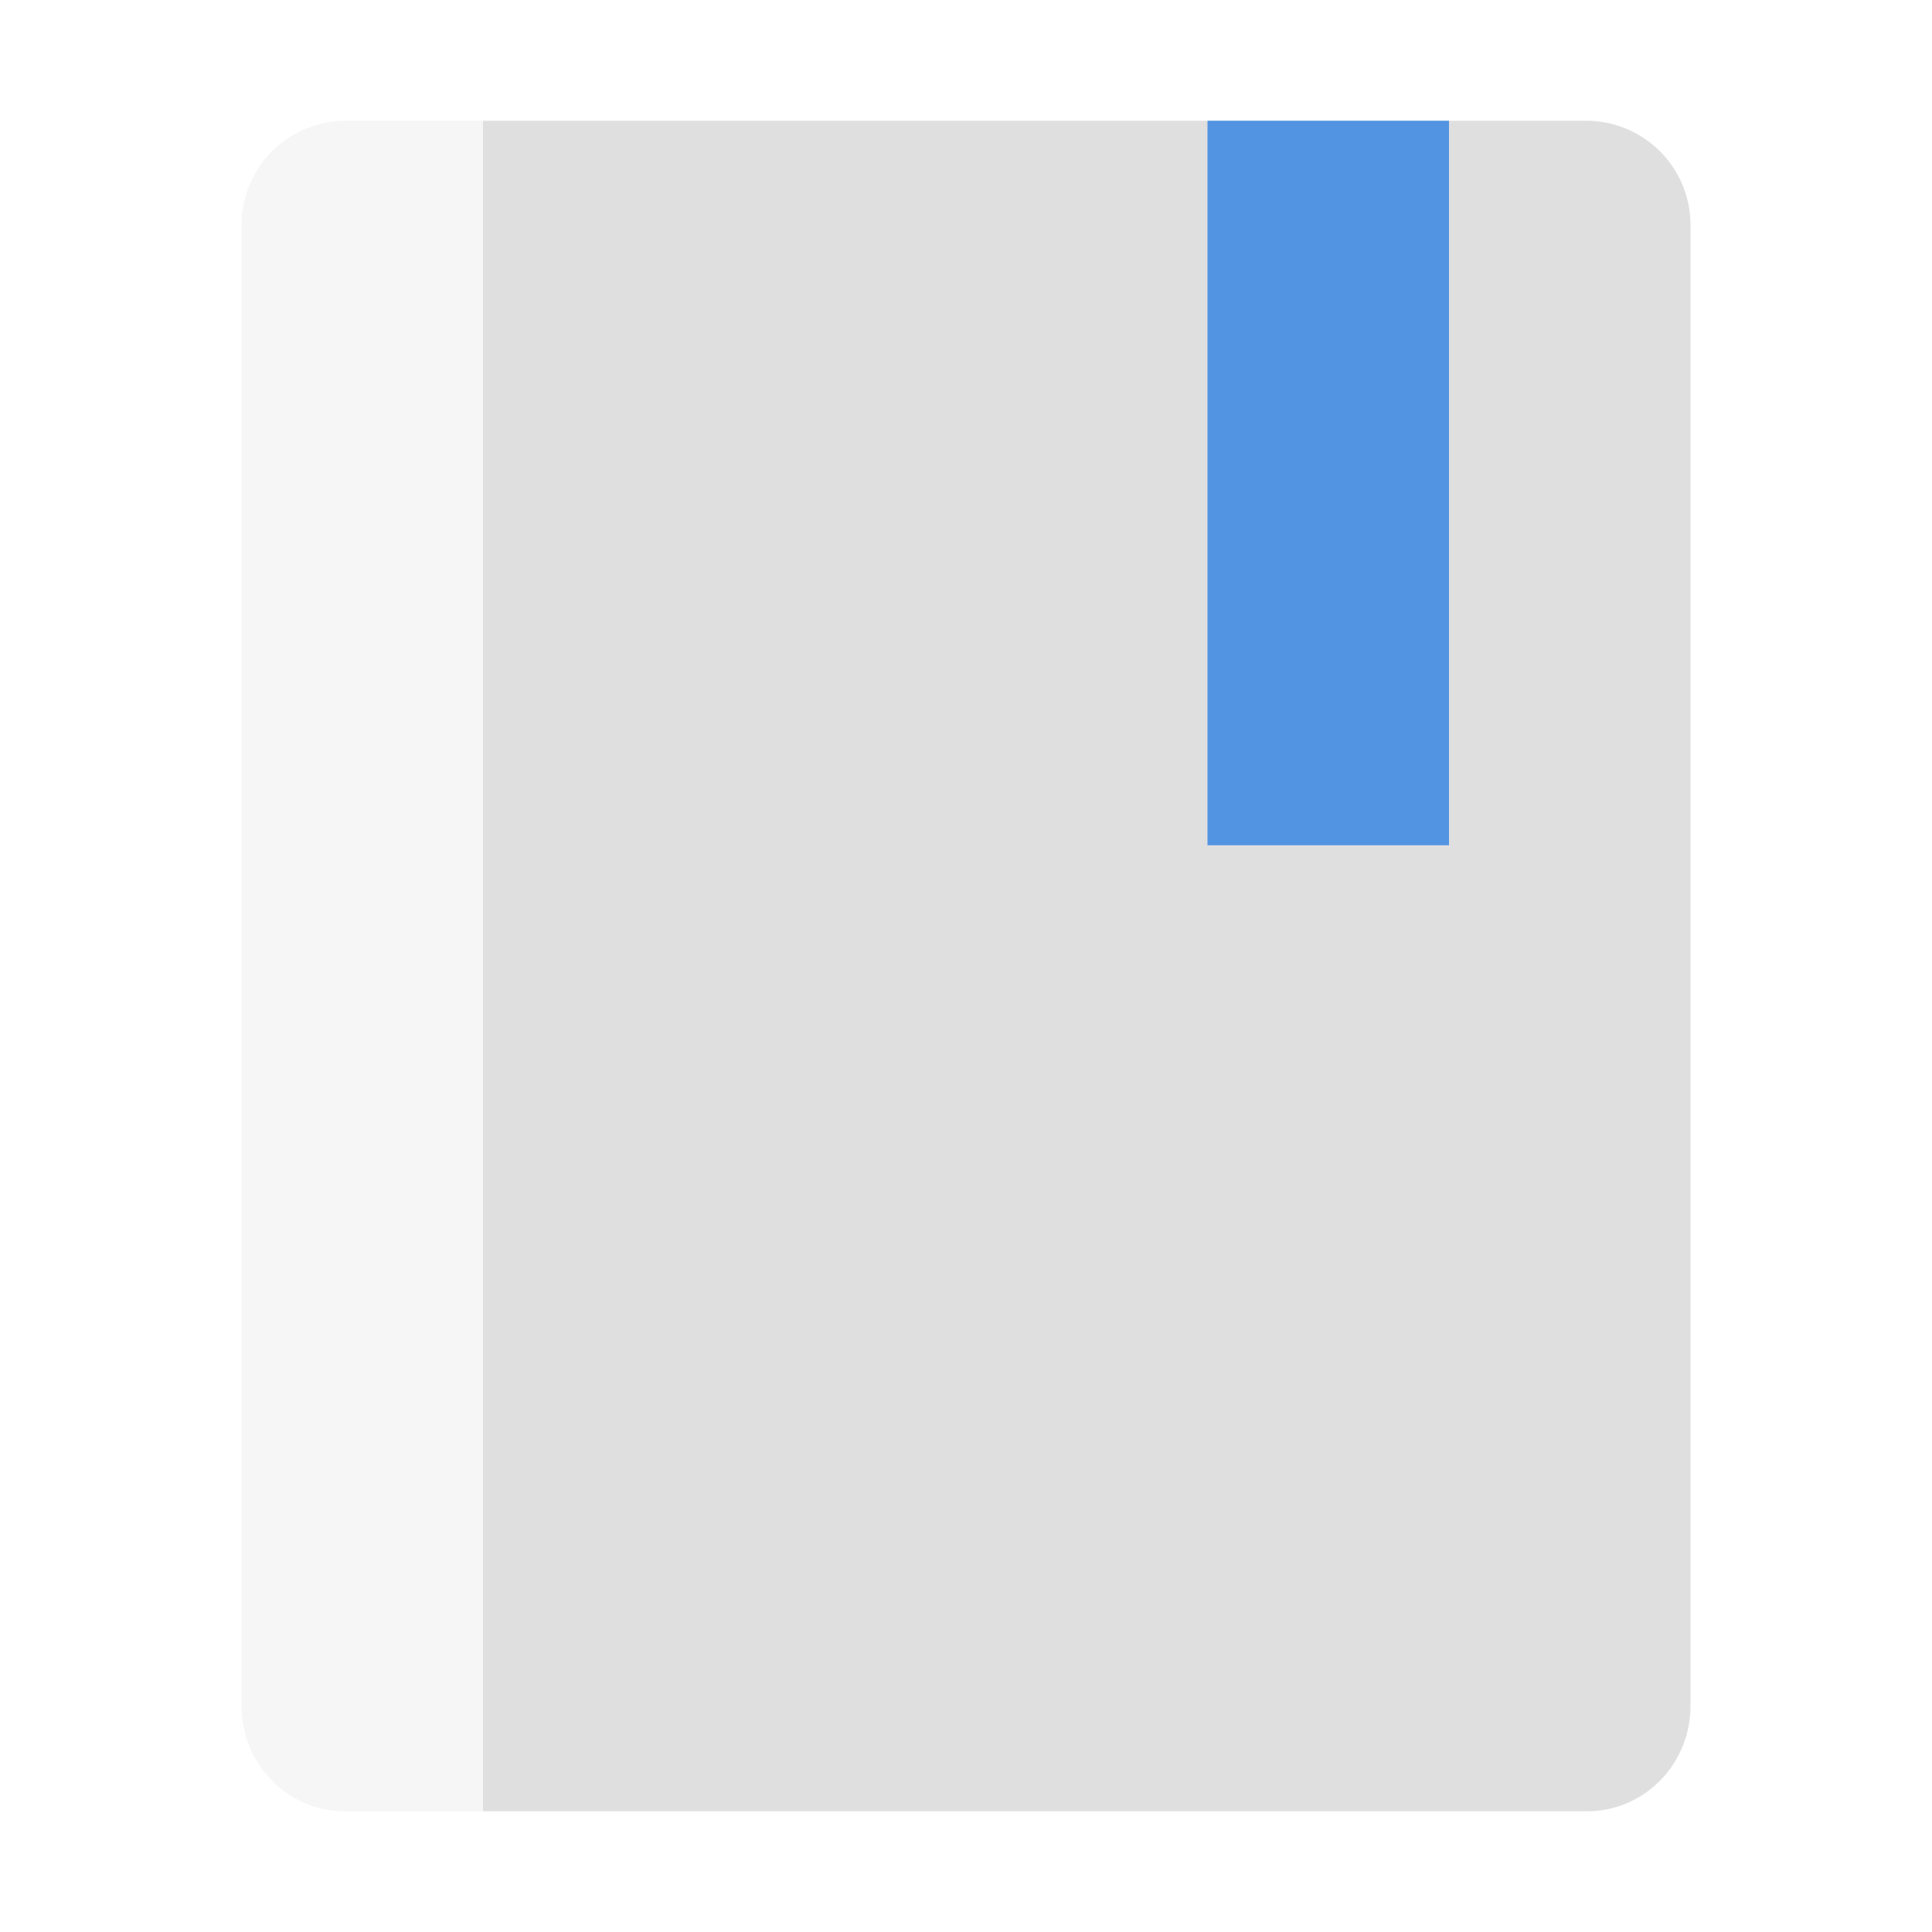 <svg xmlns="http://www.w3.org/2000/svg" width="16" height="16"><defs><style id="current-color-scheme" type="text/css">.ColorScheme-Text{color:#dfdfdf}</style></defs><path d="M4 1v14h9.143c.475 0 .857-.39.857-.875V1.875A.864.864 0 0 0 13.143 1H8.857z" class="ColorScheme-Text" fill="currentColor"/><path d="M10 1v6h2V1z" fill="currentColor" color="#5294e2"/><path d="M2.857 1A.864.864 0 0 0 2 1.875v12.25c0 .485.382.875.857.875H4V1z" class="ColorScheme-Text" opacity=".3" fill="currentColor"/></svg>
